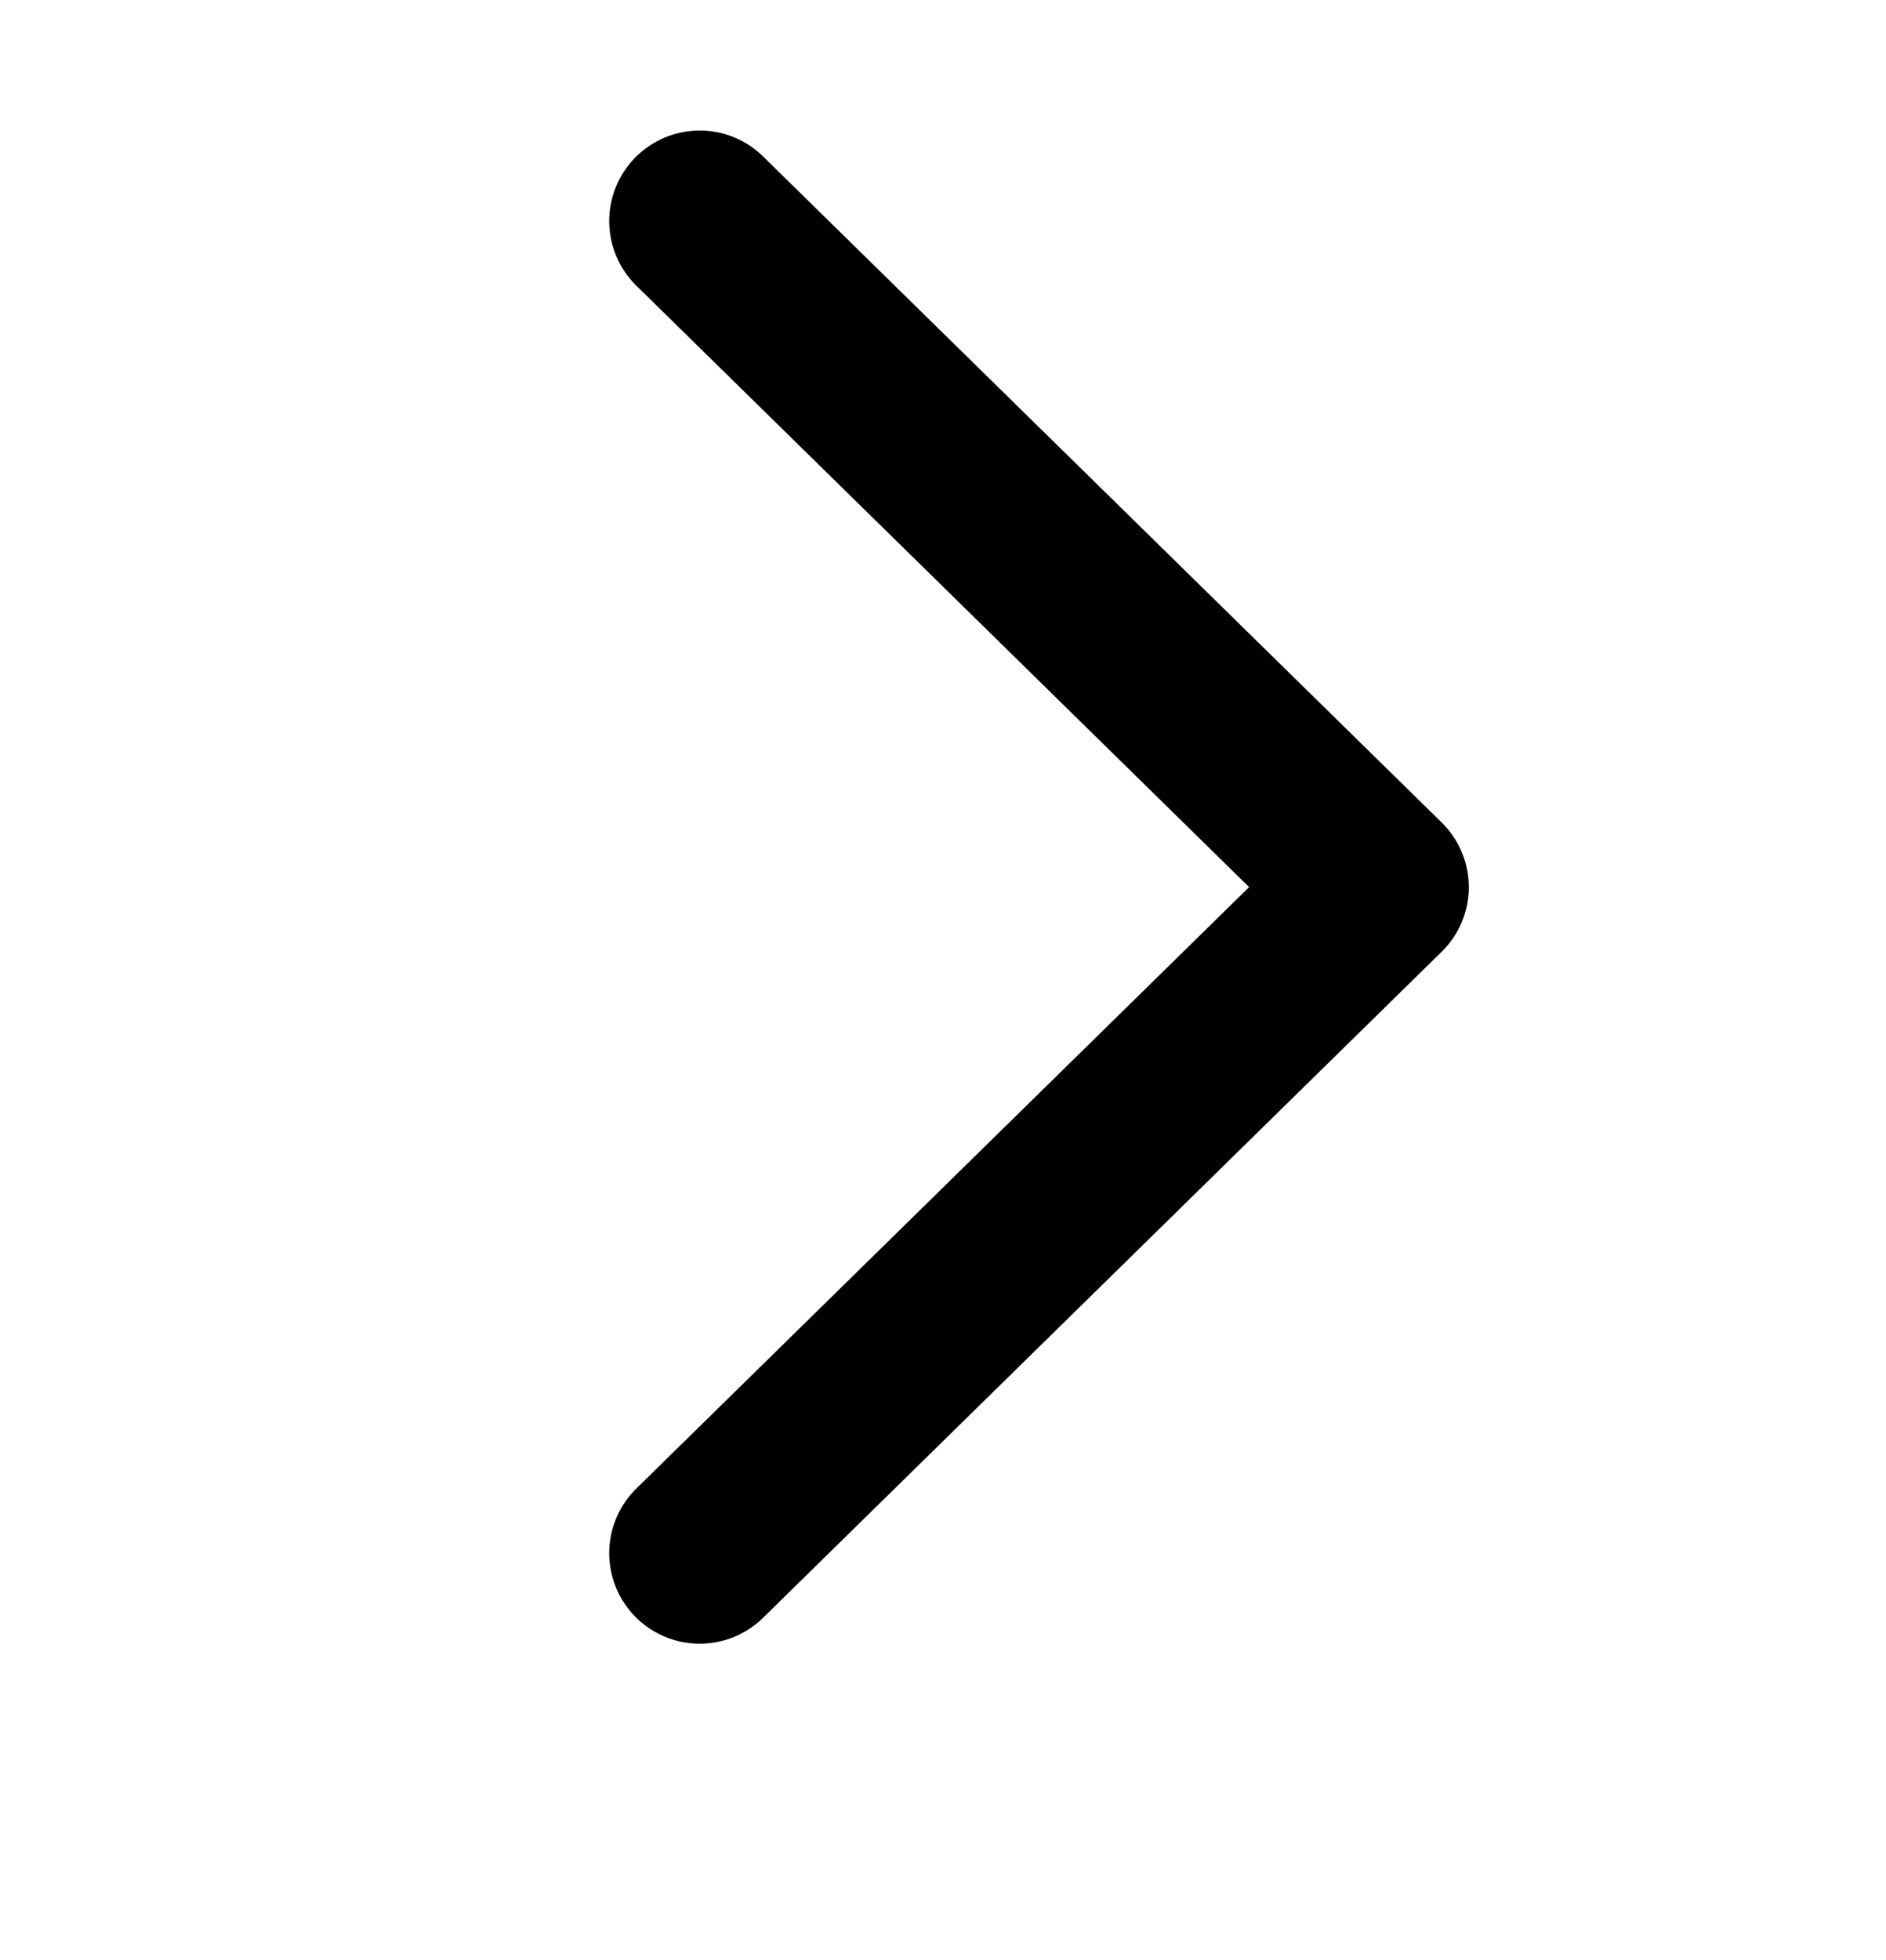 <svg xmlns="http://www.w3.org/2000/svg" fill="none" viewBox="46.86 5.402 18.957 19.689" style="max-height: 500px" width="18.957" height="19.689">
<path stroke-linejoin="round" stroke-linecap="round" stroke-width="1.819" stroke="black" d="M17.055 8.141L10.233 14.833L17.055 21.525"/>
<path stroke-linejoin="round" stroke-linecap="round" stroke-width="1.819" stroke="black" d="M53.893 21.007L60.714 14.315L53.893 7.623"/>
</svg>
